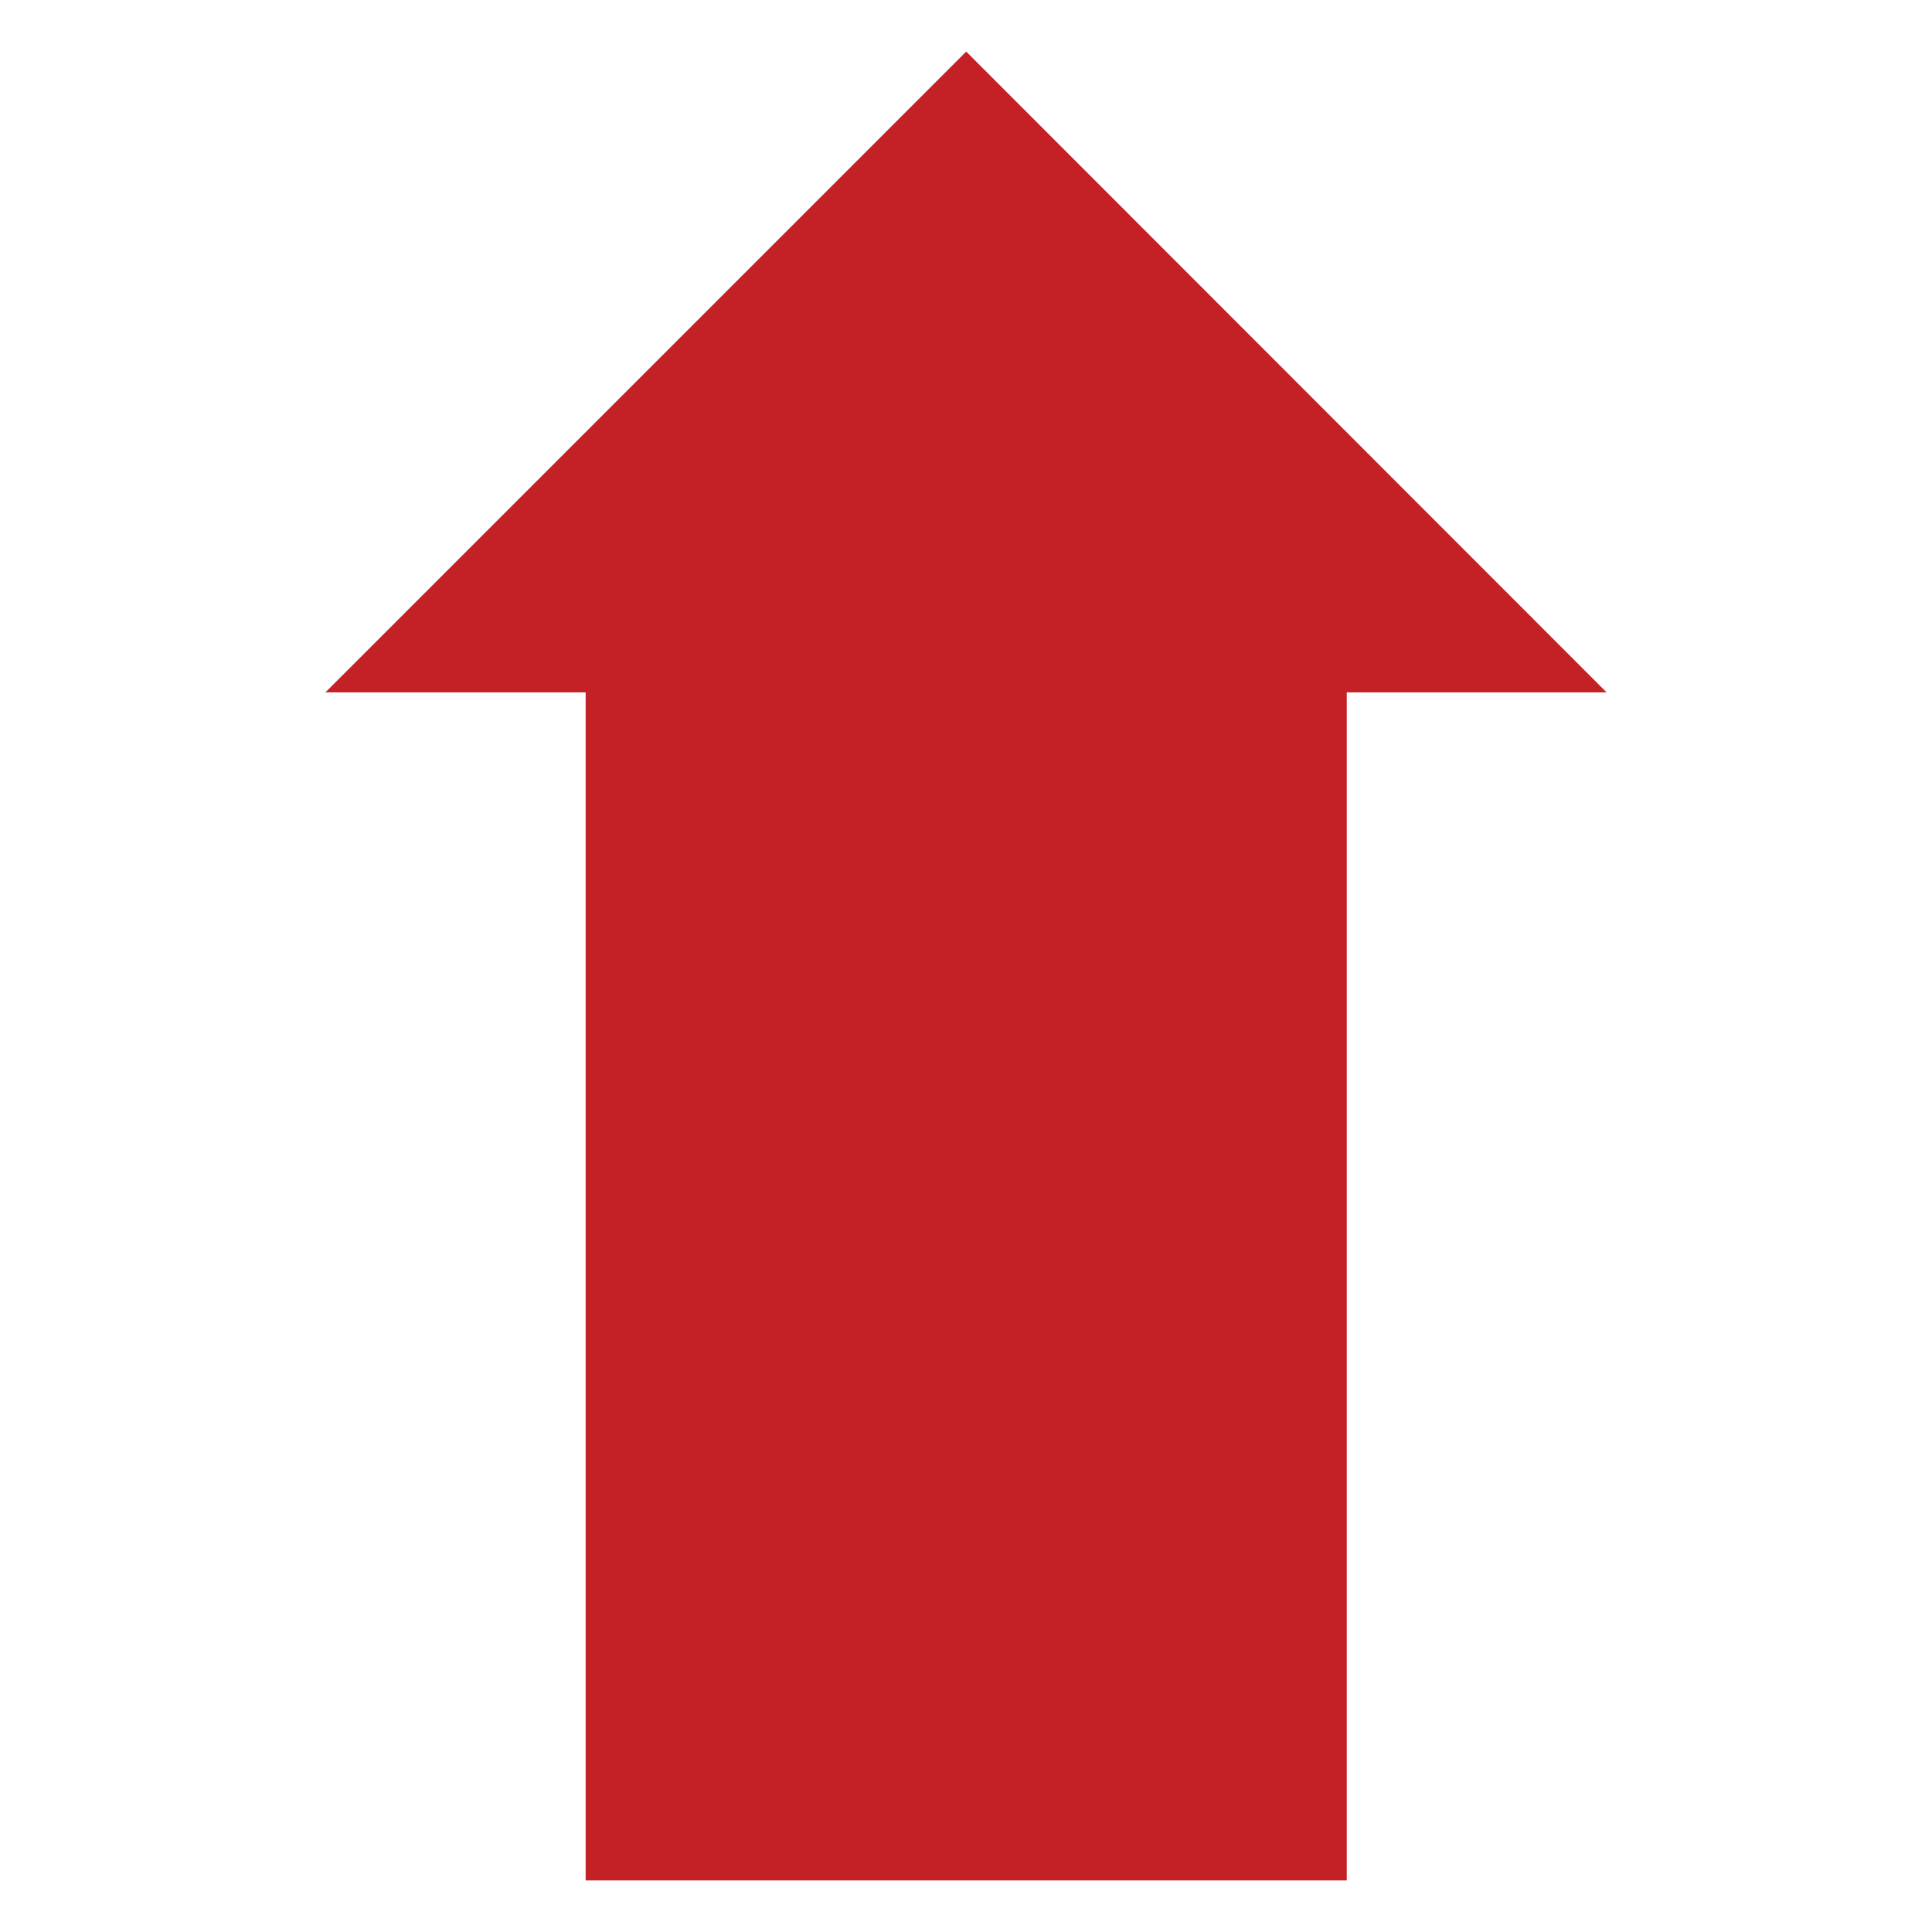 <?xml version="1.0" encoding="utf-8"?>
<!-- Generator: Adobe Illustrator 18.1.0, SVG Export Plug-In . SVG Version: 6.00 Build 0)  -->
<svg version="1.1" id="Layer_1" xmlns="http://www.w3.org/2000/svg" xmlns:xlink="http://www.w3.org/1999/xlink" x="0px" y="0px"
	 viewBox="0 0 48.33 48.33" enable-background="new 0 0 48.33 48.33" xml:space="preserve">
<g>
	<g>
		<polygon fill="#C42126" points="33.69,47.04 33.69,17.32 40.19,17.32 24.17,1.29 8.14,17.32 14.65,17.32 14.65,47.04 		"/>
	</g>
</g>
</svg>

